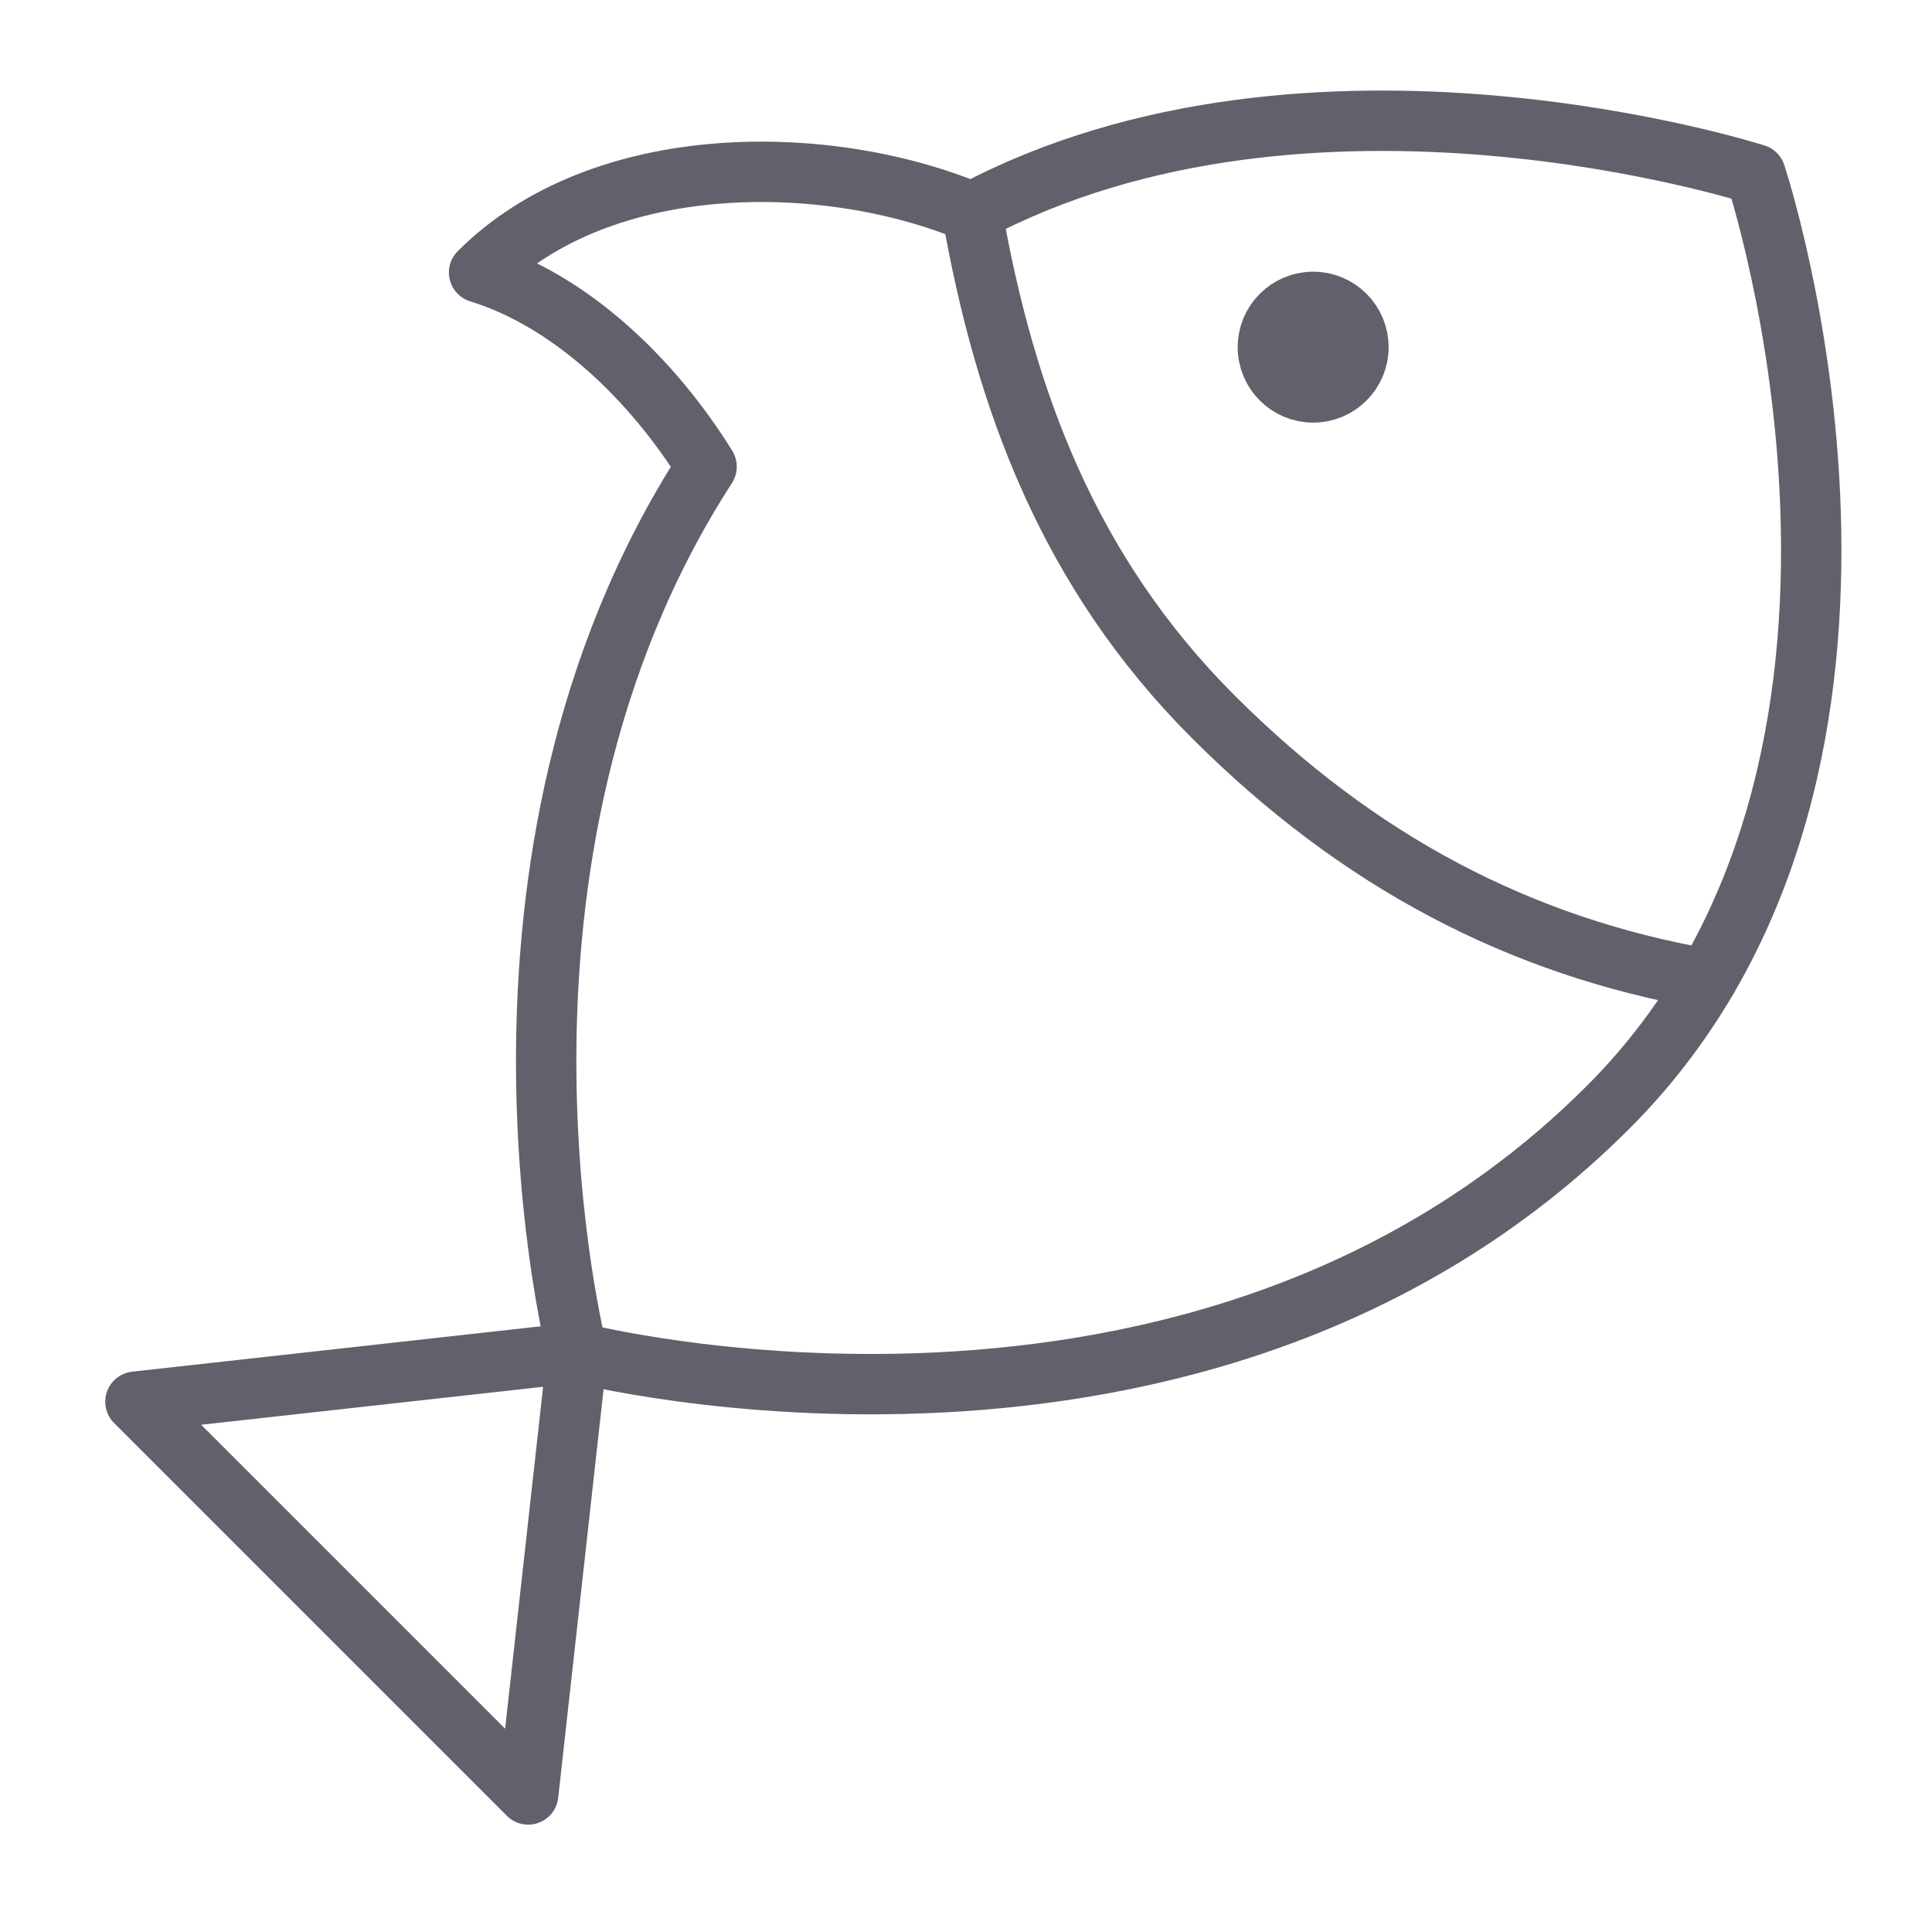 <svg xmlns="http://www.w3.org/2000/svg" height="64" width="64" viewBox="0 0 64 64"><title>fish 3</title><g stroke-linecap="round" fill="#61616b" stroke-linejoin="round" class="nc-icon-wrapper"><path data-cap="butt" data-color="color-2" fill="none" stroke="#61616b" stroke-width="2" d="M56.549,32.434 c-6.211-1.087-11.564-3.896-16.36-8.692c-4.792-4.792-6.899-10.507-7.989-16.711"></path> <polyline data-cap="butt" data-color="color-2" fill="none" stroke="#61616b" stroke-width="2" points="19.123,44.807 4.486,46.433 17.497,59.444 19.123,44.807 "></polyline> <path fill="none" stroke="#61616b" stroke-width="2" d="M23.407,15.459 c-1.807-2.913-4.523-5.505-7.537-6.432c4.079-4.079,11.544-3.996,16.329-1.996c11.242-5.987,25.956-1.257,25.956-1.257 s6.491,19.531-4.879,30.901c-13.475,13.475-34.153,8.132-34.153,8.132S14.948,28.541,23.407,15.459z"></path> <circle fill="none" stroke="#61616b" stroke-width="2" cx="43.5" cy="11.5" r="1.5"></circle> <circle data-stroke="none" fill="#61616b" cx="43.5" cy="11.5" r="1.5" stroke="none"></circle></g></svg>